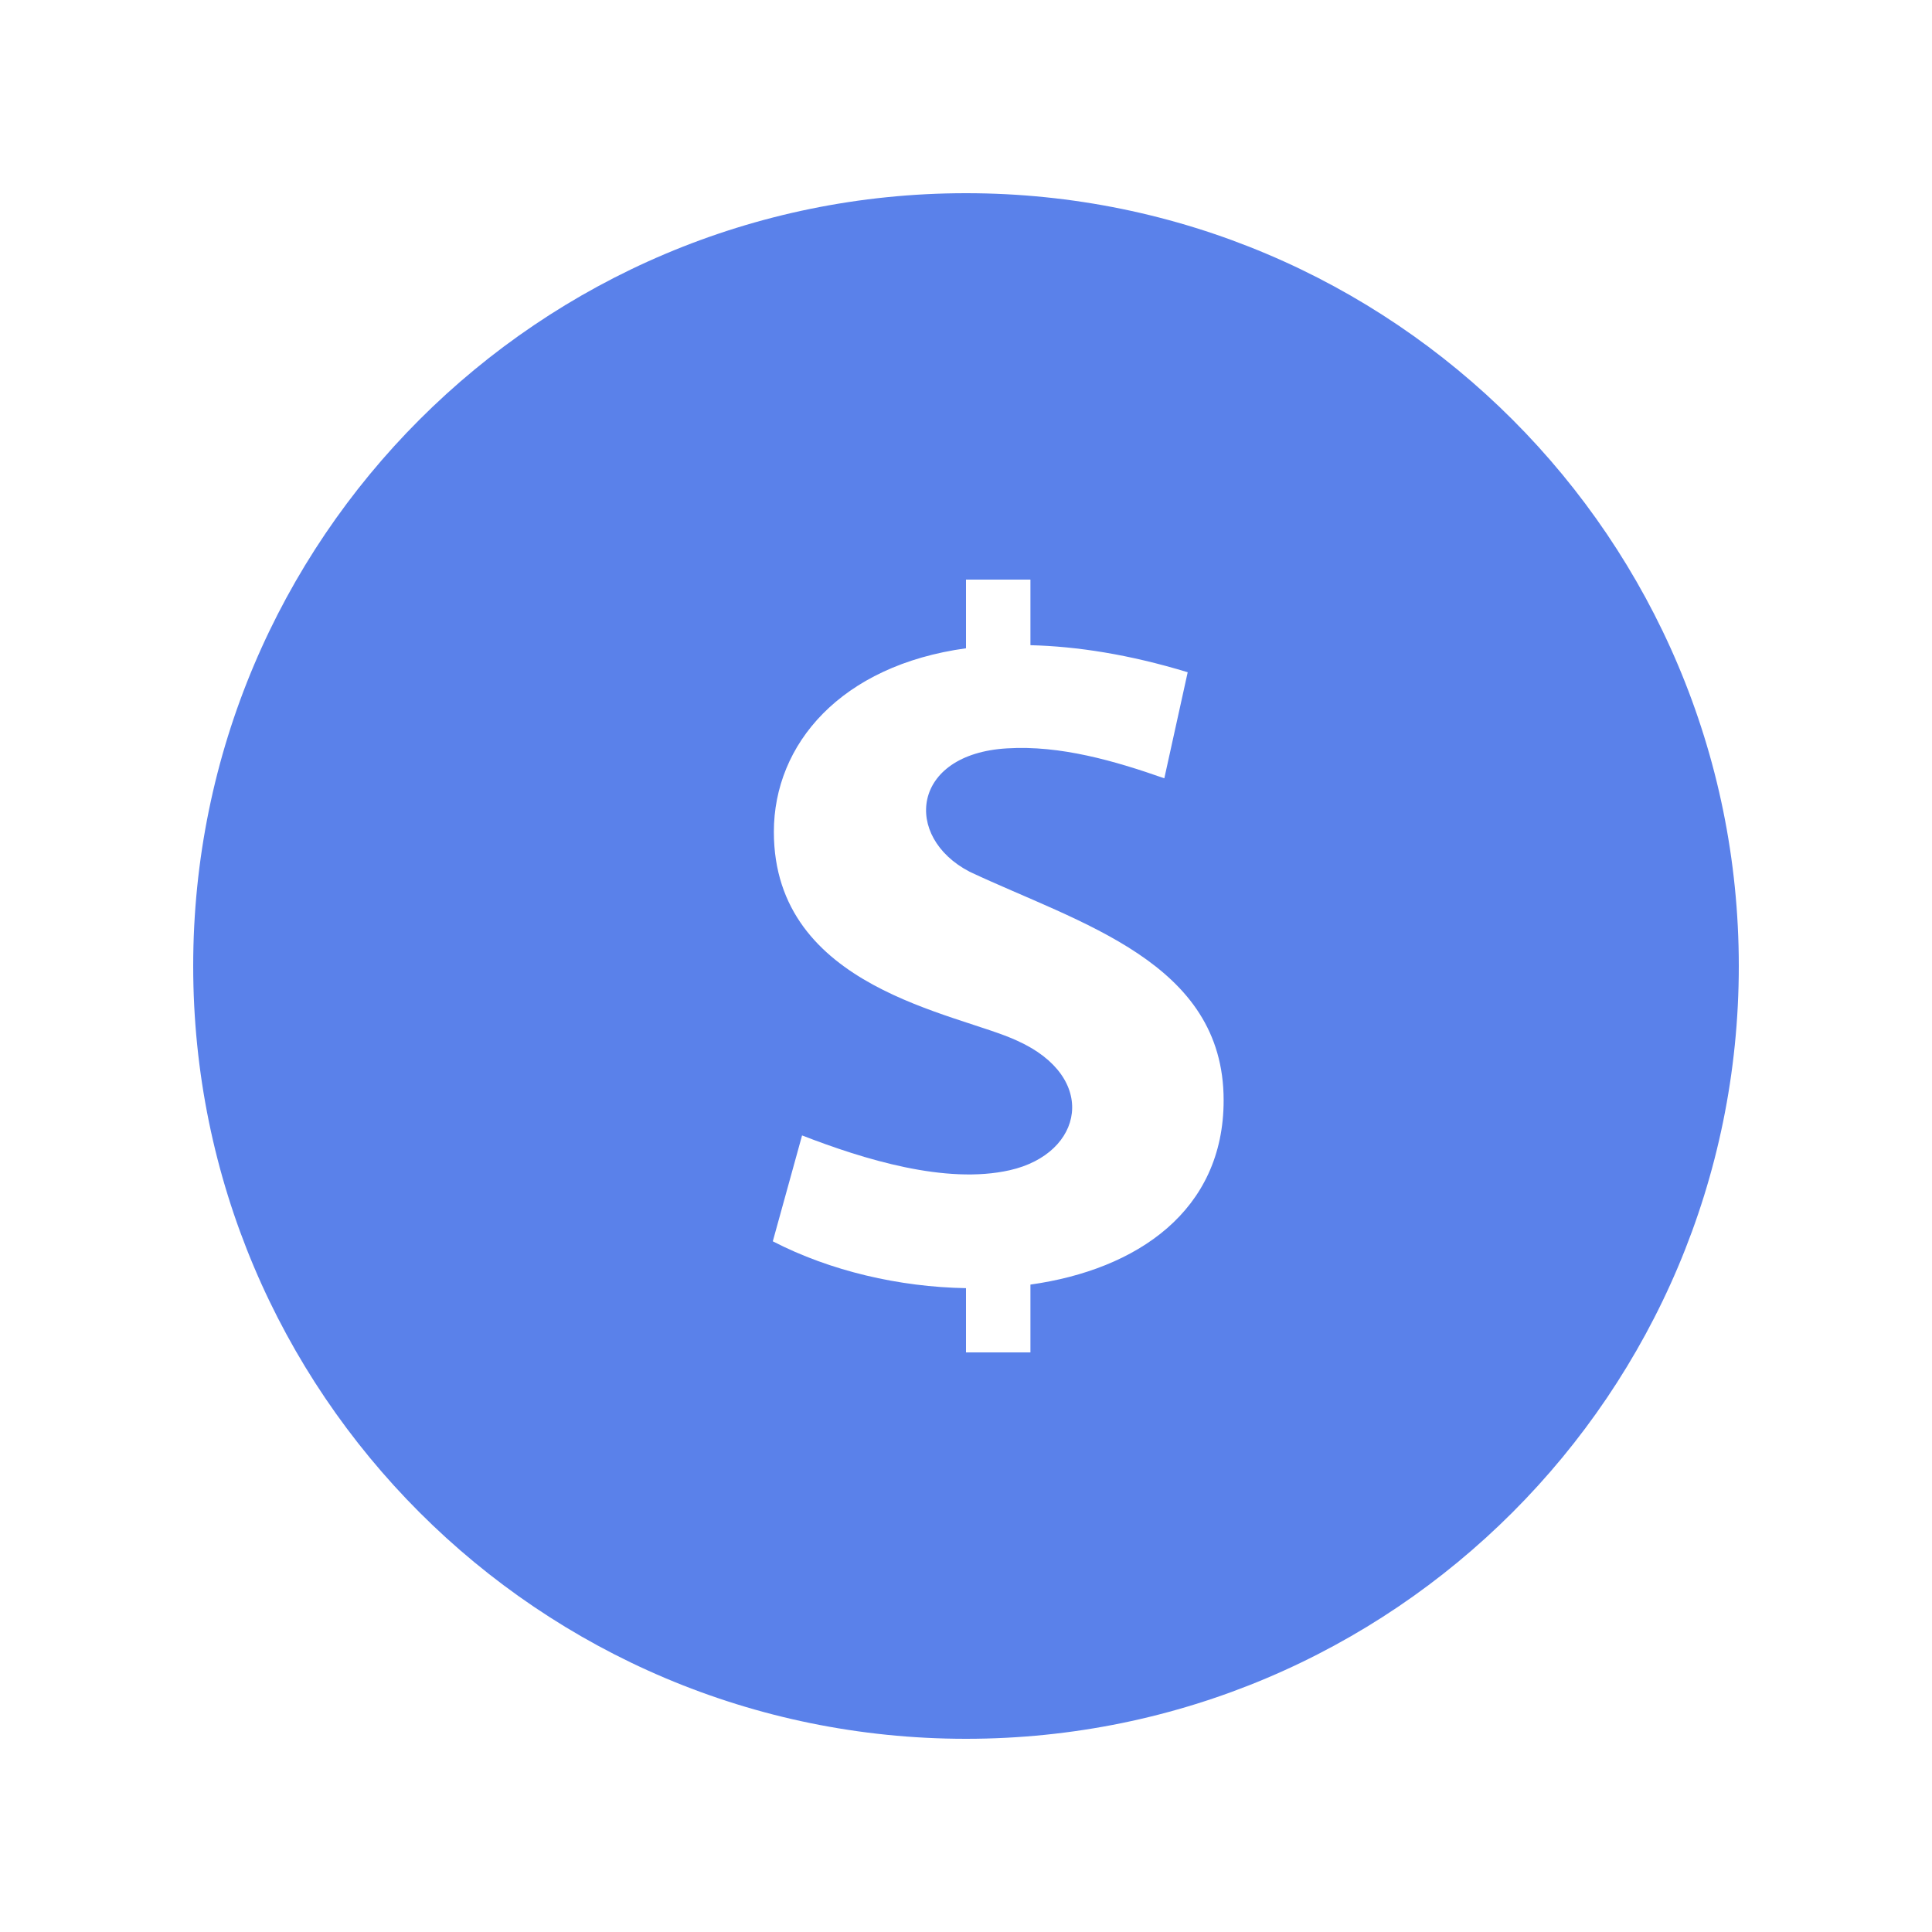 <svg width="20" height="20" viewBox="0 0 20 20" fill="none" xmlns="http://www.w3.org/2000/svg">
    <path d="M10 2C5.582 2 2 5.582 2 10C2 14.418 5.582 18 10 18C14.418 18 18 14.418 18 10C18 5.582 14.418 2 10 2ZM10.667 13.298V14H10V13.335C9.31 13.323 8.596 13.158 8 12.85L8.303 11.754C8.941 12.001 9.789 12.264 10.453 12.114C11.219 11.941 11.376 11.153 10.529 10.773C9.909 10.484 8.011 10.237 8.011 8.611C8.011 7.703 8.703 6.889 10 6.711V6H10.667V6.679C11.149 6.691 11.691 6.775 12.295 6.959L12.053 8.057C11.541 7.877 10.975 7.713 10.425 7.747C9.432 7.805 9.345 8.664 10.037 9.024C11.179 9.561 12.667 9.959 12.667 11.389C12.668 12.534 11.771 13.143 10.667 13.298Z" fill="#5A81EA"/>
</svg>
